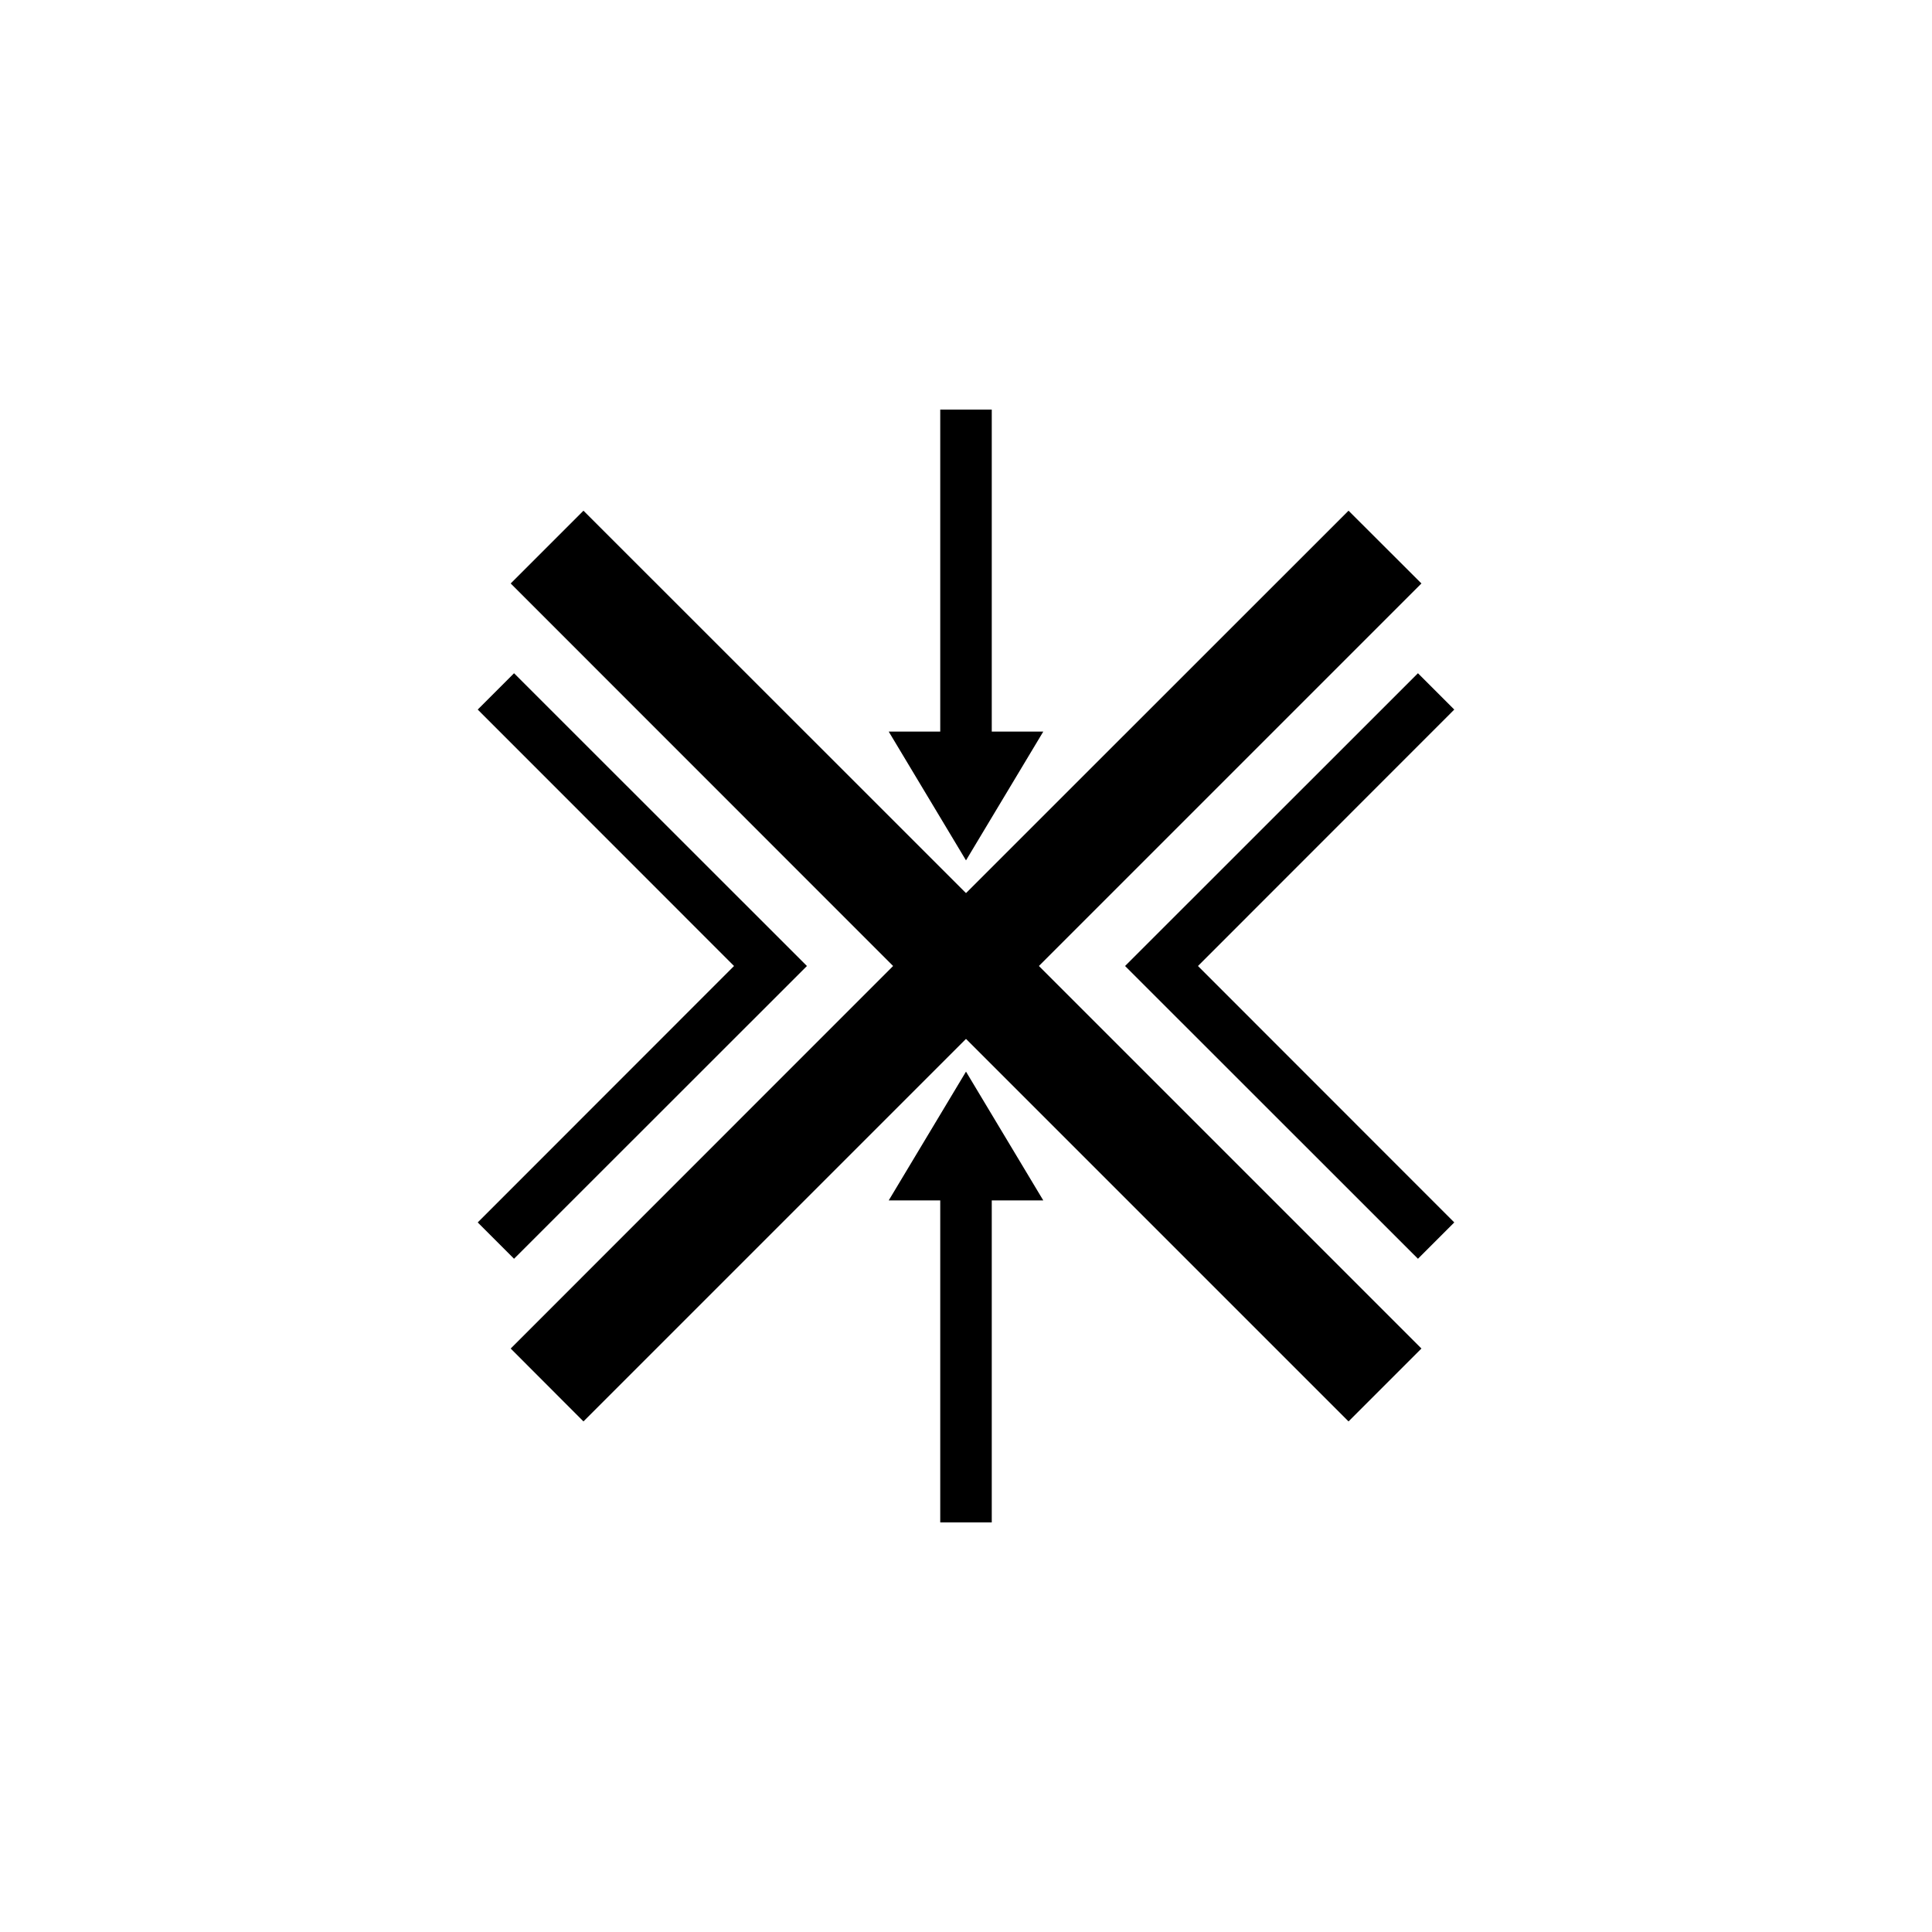 <svg id="Livello_27" data-name="Livello 27" xmlns="http://www.w3.org/2000/svg" viewBox="0 0 150 150"><title>immortality-bold</title><polygon points="39.65 104.7 45.3 110.36 75 80.66 104.7 110.36 110.36 104.7 80.66 75 110.36 45.3 104.7 39.65 75 69.34 45.3 39.65 39.65 45.3 69.34 75 39.65 104.7"/><polygon points="110.09 52.27 87.35 75 110.09 97.73 112.91 94.91 93.01 75 112.91 55.09 110.09 52.27"/><polygon points="39.91 97.73 62.65 75 39.91 52.27 37.09 55.09 56.99 75 37.09 94.91 39.91 97.73"/><polygon points="77 118.2 77 93.2 81 93.2 75 83.2 69 93.2 73 93.2 73 118.2 77 118.2"/><polygon points="75 66.8 81 56.8 77 56.8 77 31.8 73 31.8 73 56.8 69 56.8 75 66.8"/></svg>